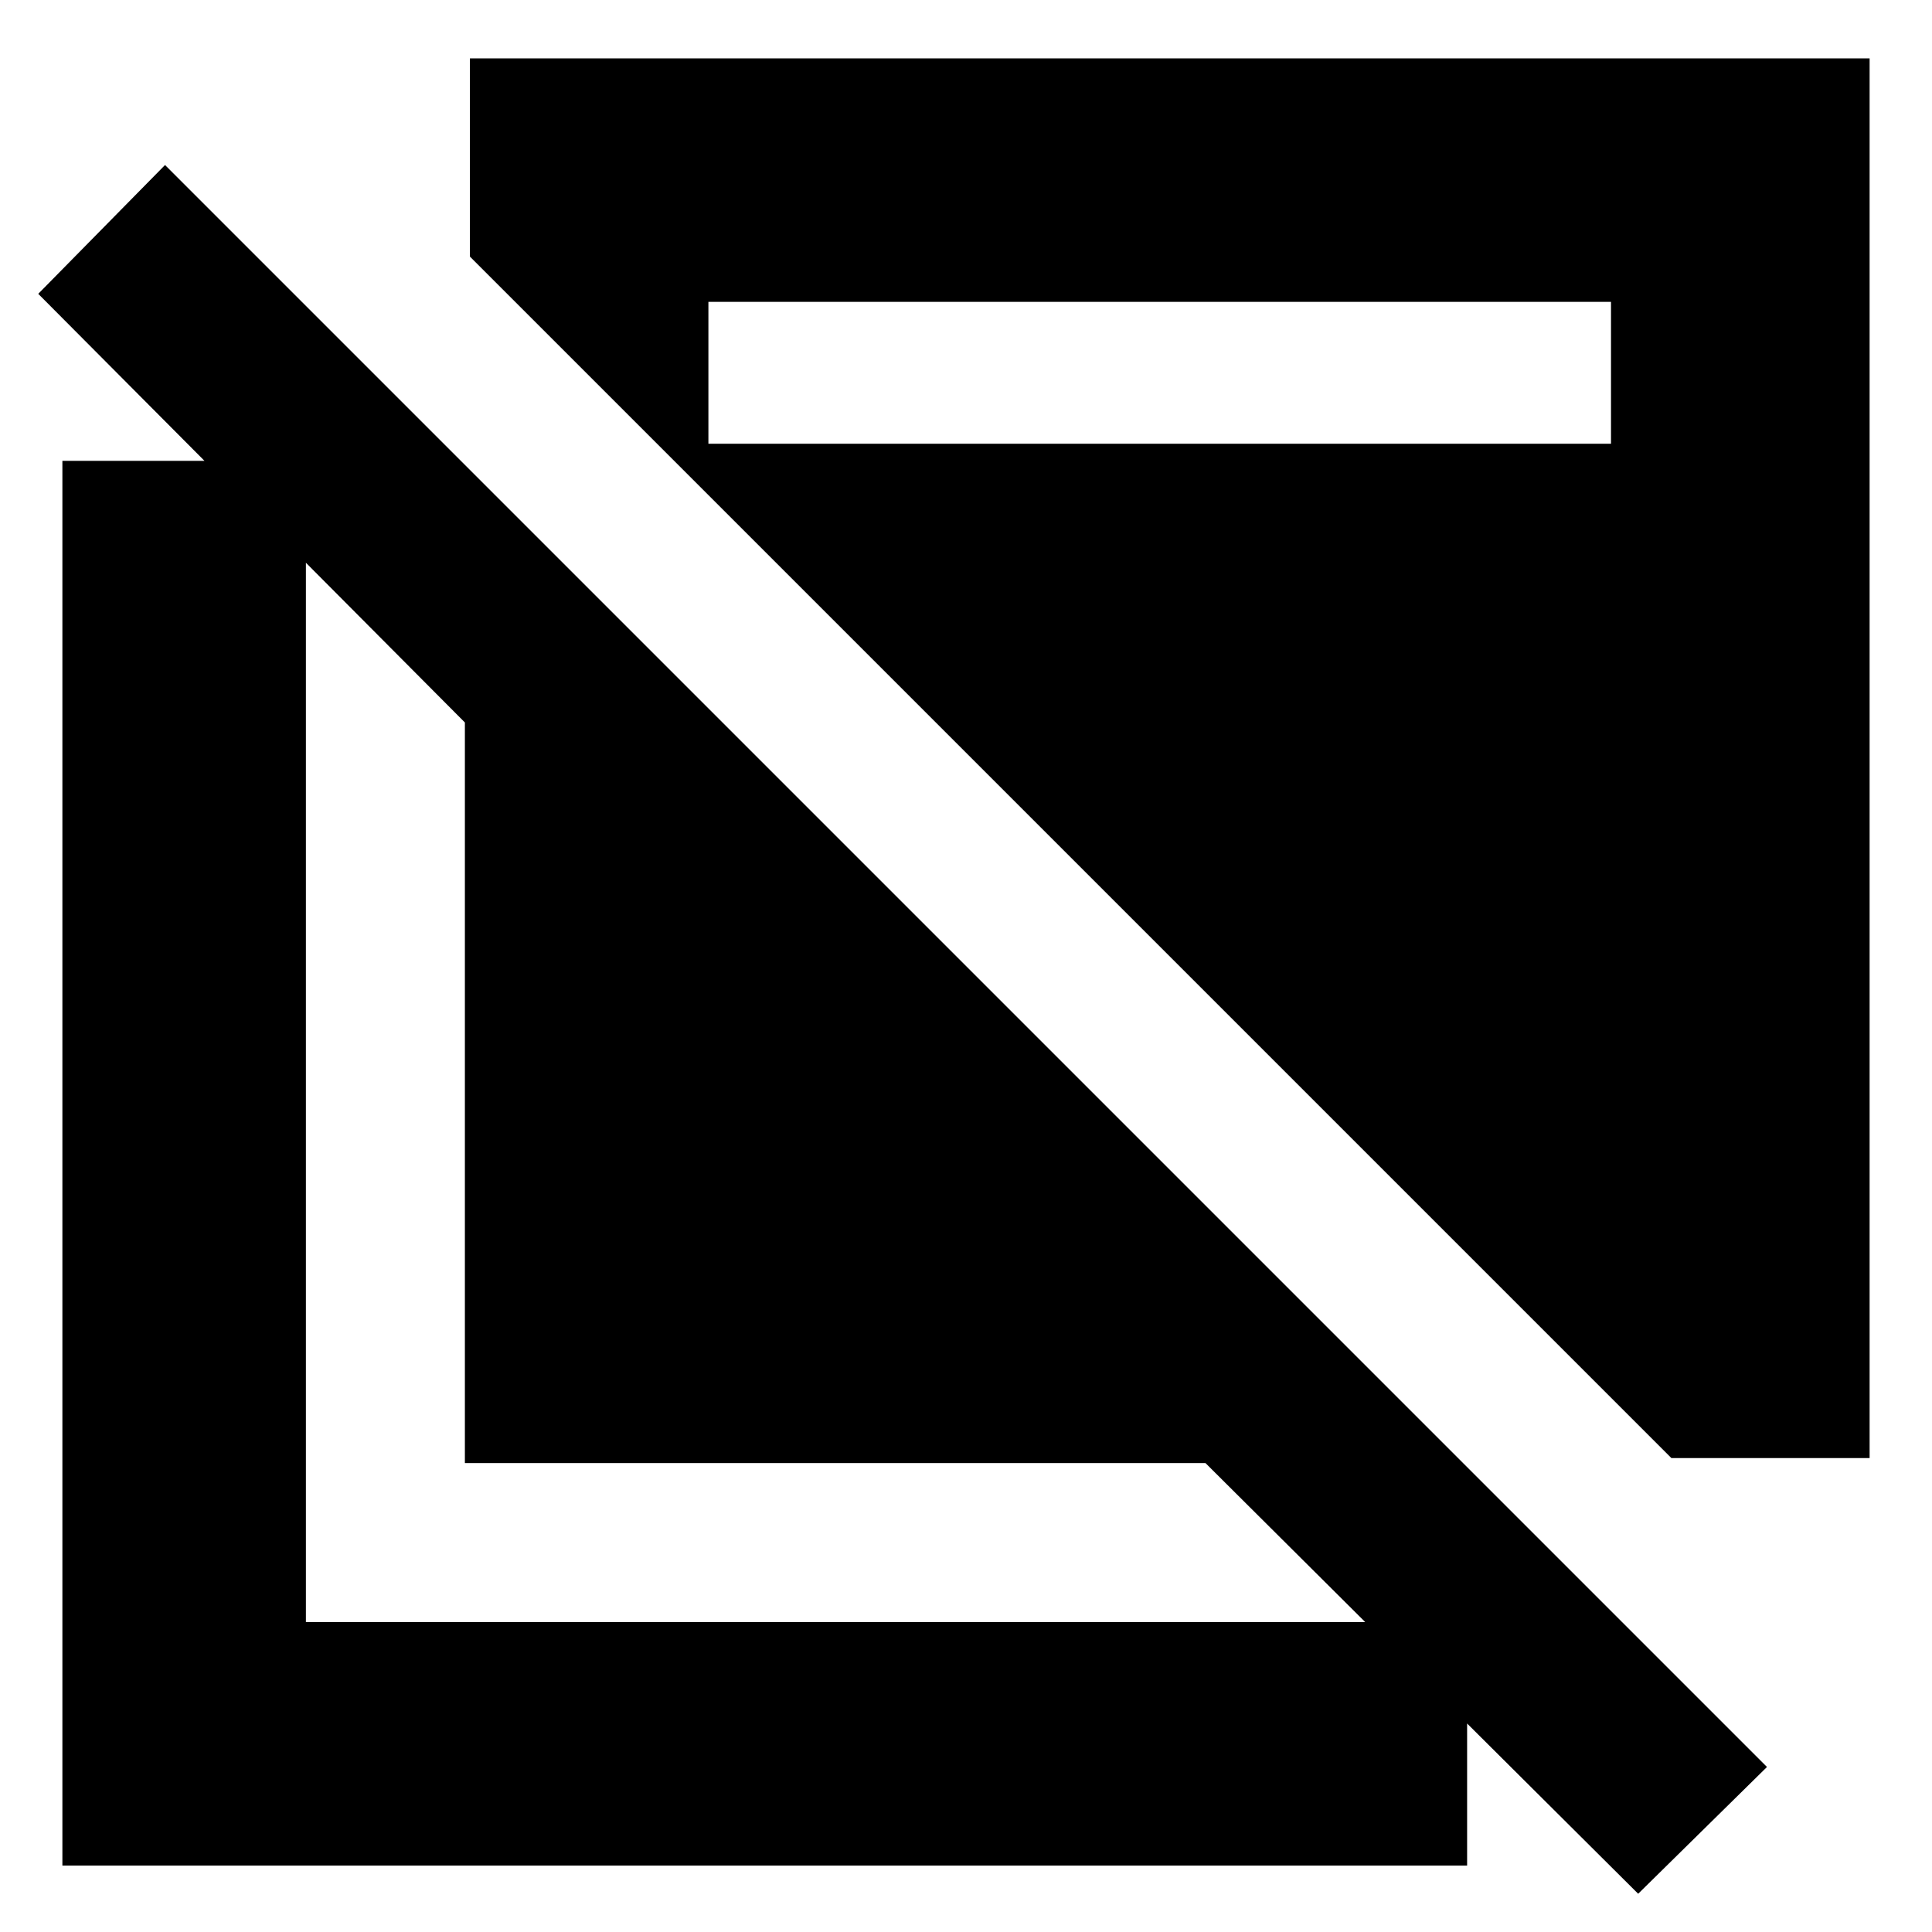 <svg xmlns="http://www.w3.org/2000/svg" height="24" viewBox="0 -960 960 960" width="24"><path d="M814-19 599-233H231v-368L19-814l63-64L878-82l-64 63ZM31-33v-698h121v577h577v121H31Zm799.5-202.5-479-479v-25h449V-810H352v96L233.5-832.5V-931H929v695.5h-98.5Z"/></svg>